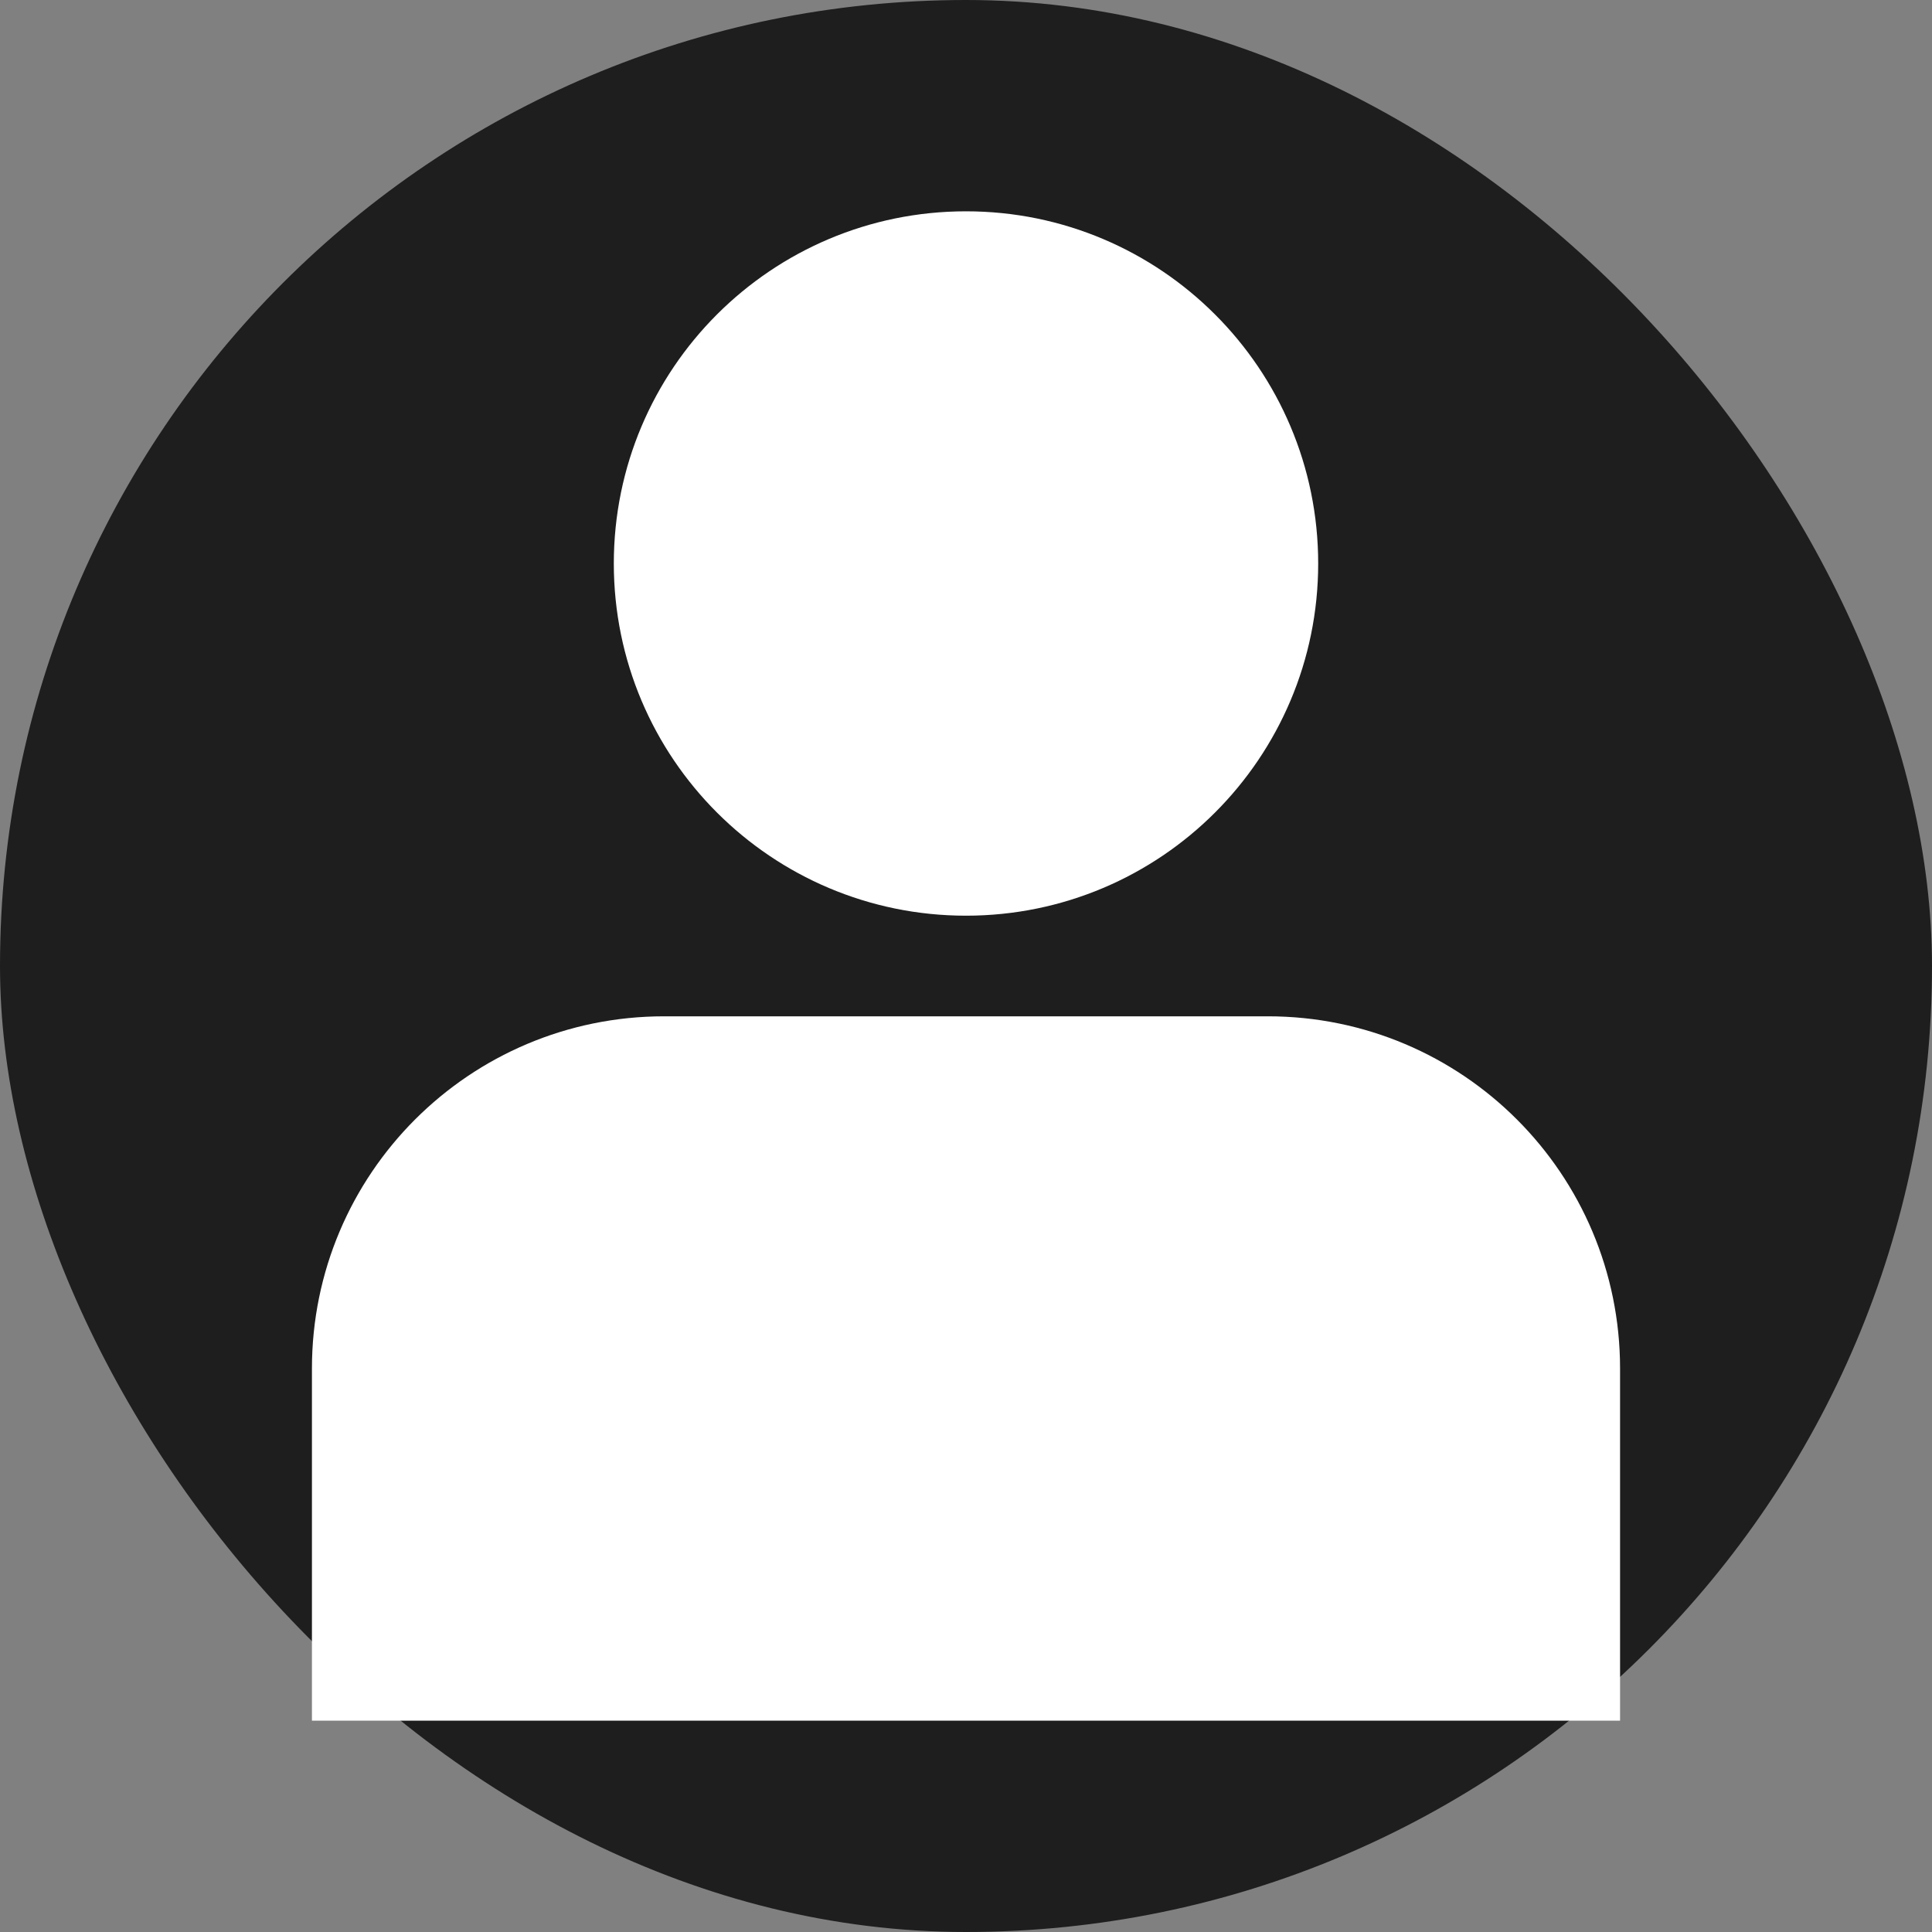 <svg width="30px" height="30px" viewBox="-1.6 -1.6 19.20 19.20" fill="none" xmlns="http://www.w3.org/2000/svg" stroke="#ffffff" transform="rotate(0)"><rect x="-1.6" y="-1.6" width="19.20" height="19.20" fill="#808080" stroke="none"/><g id="SVGRepo_bgCarrier" stroke-width="0"><rect x="-1.6" y="-1.6" width="19.20" height="19.20" rx="9.6" fill="#1e1e1e" strokewidth="0"></rect></g><g id="SVGRepo_tracerCarrier" stroke-linecap="round" stroke-linejoin="round" stroke="#CCCCCC" stroke-width="0.096"></g><g id="SVGRepo_iconCarrier"> <path d="M8 7C9.657 7 11 5.657 11 4C11 2.343 9.657 1 8 1C6.343 1 5 2.343 5 4C5 5.657 6.343 7 8 7Z" fill="#ffffff"></path> <path d="M14 12C14 10.343 12.657 9 11 9H5C3.343 9 2 10.343 2 12V15H14V12Z" fill="#ffffff"></path> </g></svg>